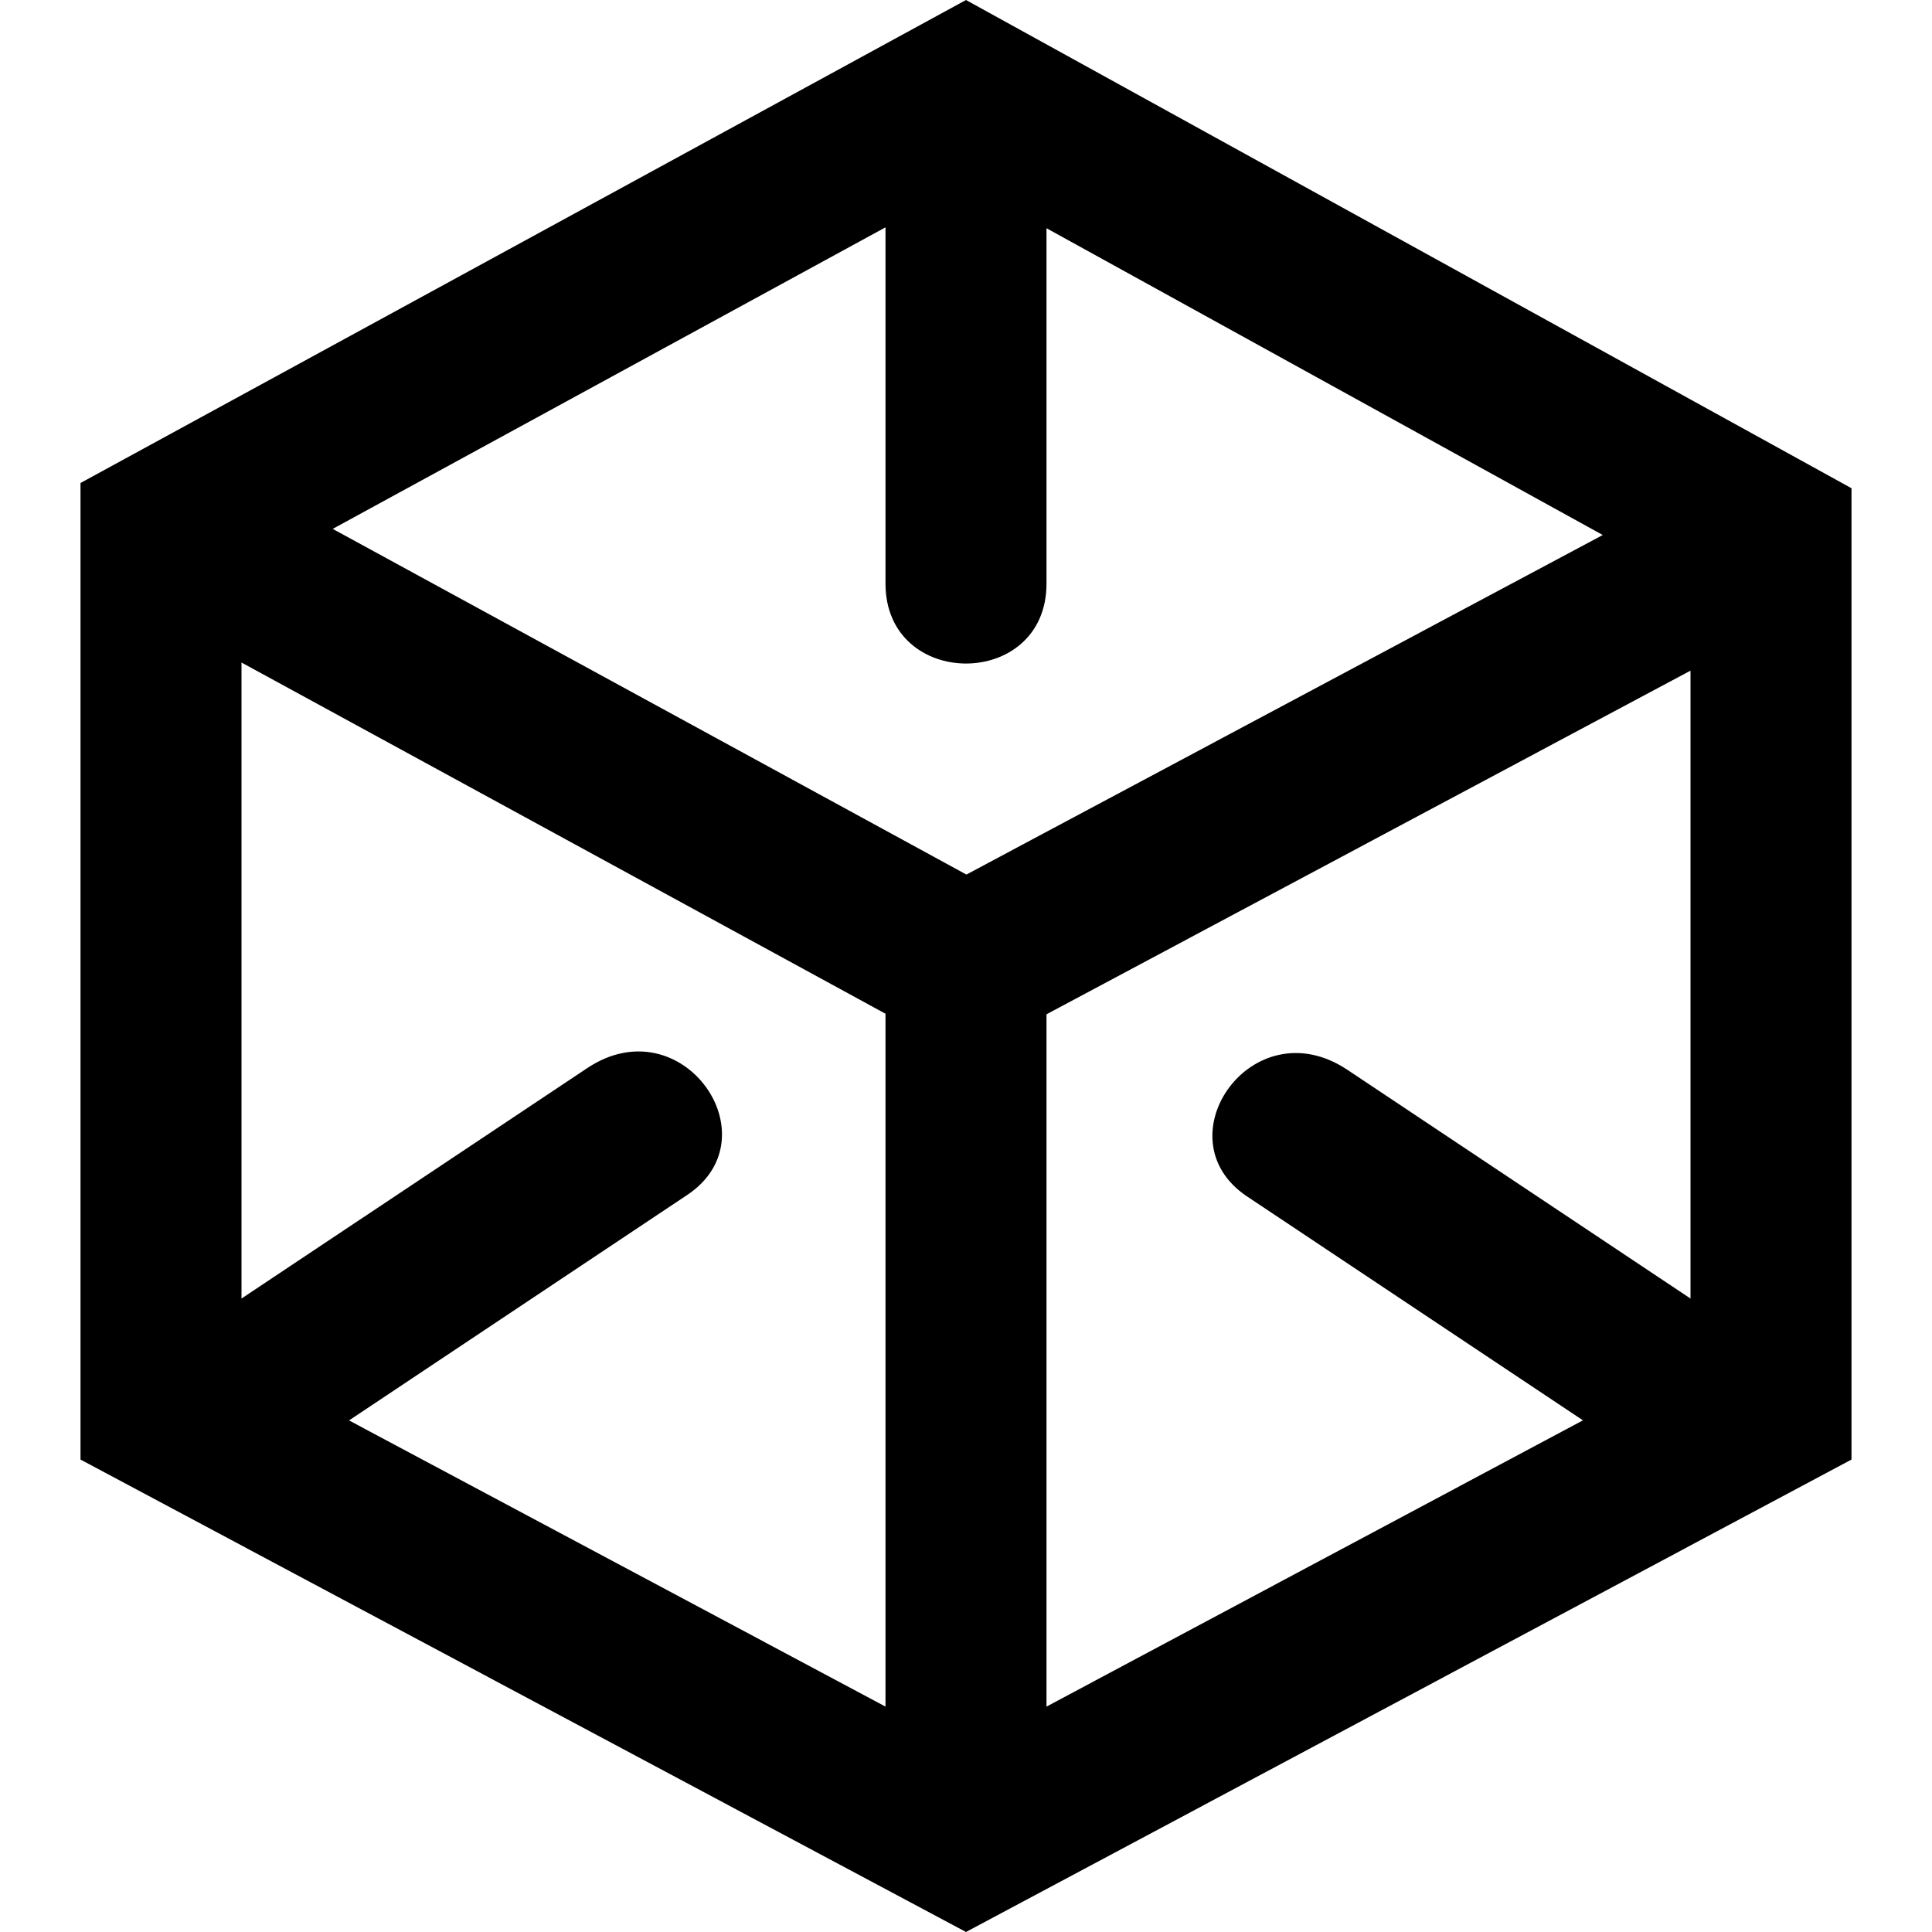 <svg xmlns="http://www.w3.org/2000/svg" xmlns:xlink="http://www.w3.org/1999/xlink" width="16" height="16"
     viewBox="0 0 24 24">
    <path
            d="M12 0l-11 6v12.131l11 5.869 11-5.869v-12.066l-11-6.065zm-1 21.2l-6.664-3.555 4.201-2.801c1.08-.719-.066-2.359-1.243-1.575l-4.294 2.862v-7.901l8 4.363v8.607zm-6.867-14.63l6.867-3.746v4.426c0 1.323 2 1.324 2 0v-4.415l6.91 3.811-7.905 4.218-7.872-4.294zm8.867 6.03l8-4.269v7.8l-4.263-2.842c-1.181-.785-2.323.855-1.245 1.574l4.172 2.781-6.664 3.556v-8.6z">
    </path>
</svg>
